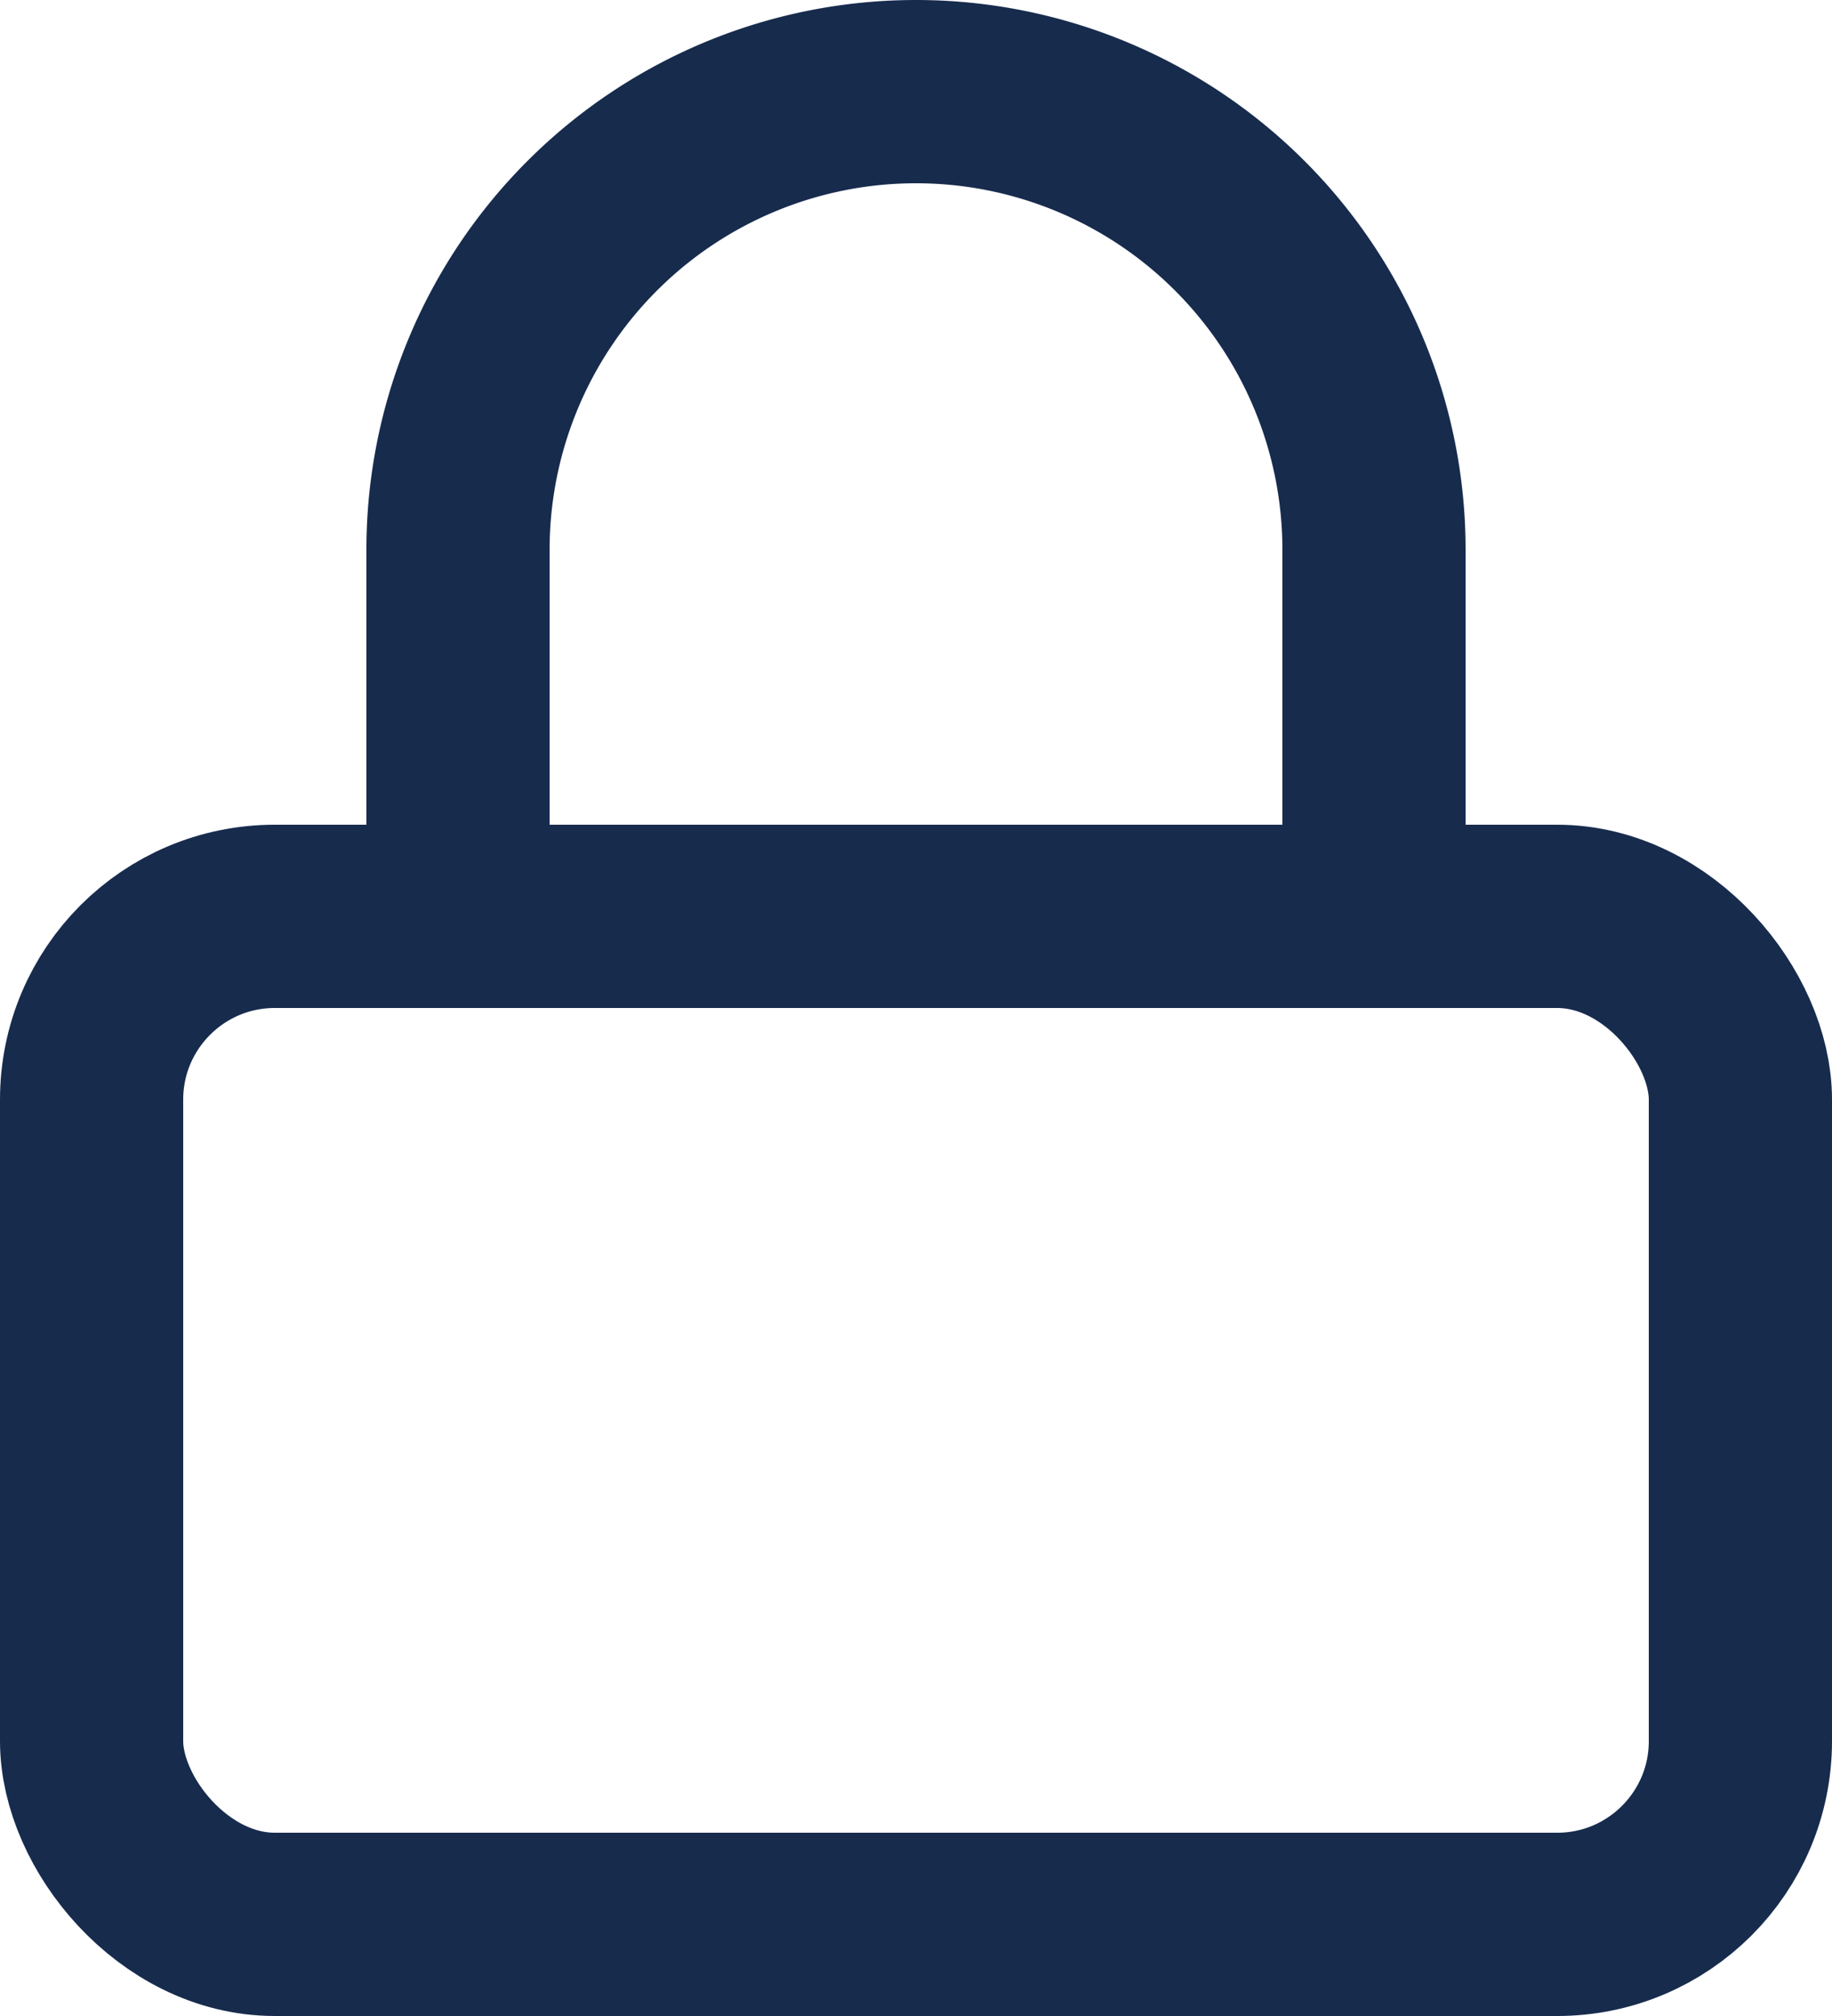<svg xmlns="http://www.w3.org/2000/svg" xmlns:xlink="http://www.w3.org/1999/xlink" width="20" height="22" viewBox="0 0 20 22"><defs><style>.a,.c{fill:none;}.b{clip-path:url(#a);}.c{stroke:#172b4d;stroke-linecap:round;stroke-linejoin:round;stroke-width:2px;}</style><clipPath id="a"><rect class="a" width="20" height="22"/></clipPath></defs><g class="b"><rect class="c" width="18" height="11" rx="2" transform="translate(1 10)"/><path class="c" d="M7,11V7A5,5,0,0,1,17,7v4" transform="translate(-2 -1)"/></g></svg>